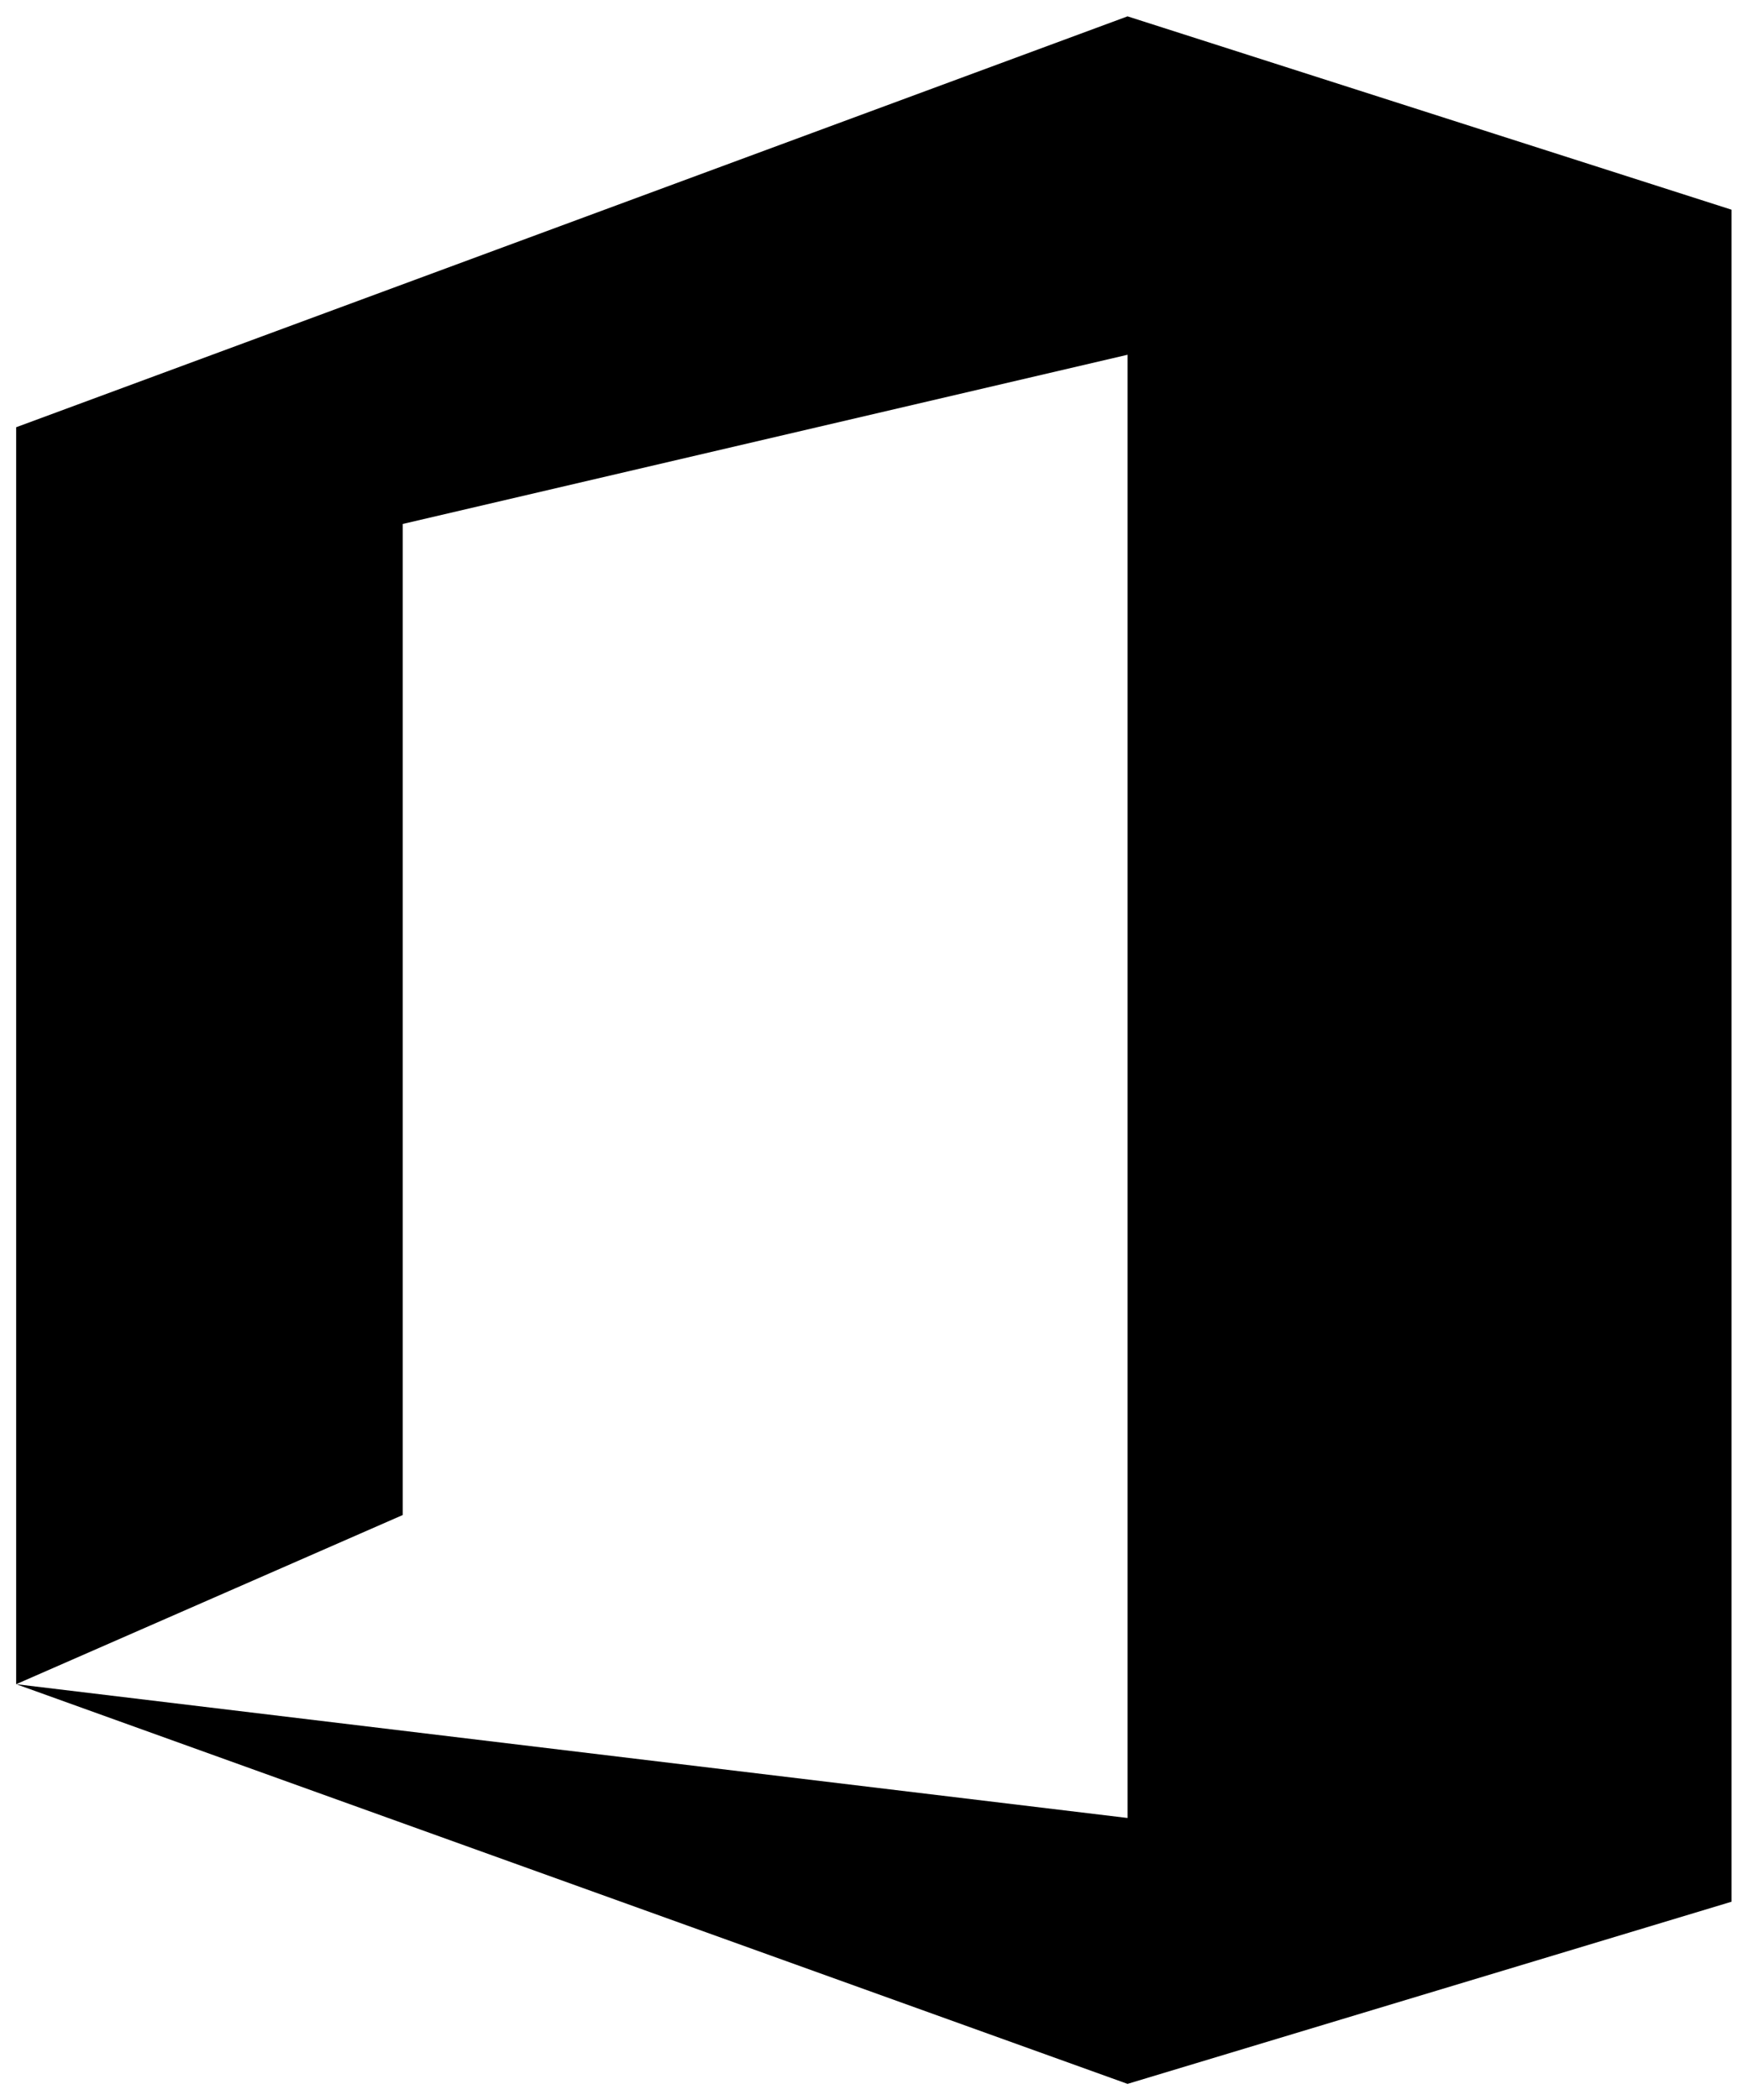 <svg xmlns="http://www.w3.org/2000/svg" width="53.59" height="64.356"><path d="M.496 51.609V13.092L34.568.501l18.517 5.925v51.849l-18.517 5.582L.496 51.609l34.072 4.1V10.871l-22.221 5.185v30.369z" fill="#000000ff"/></svg>
